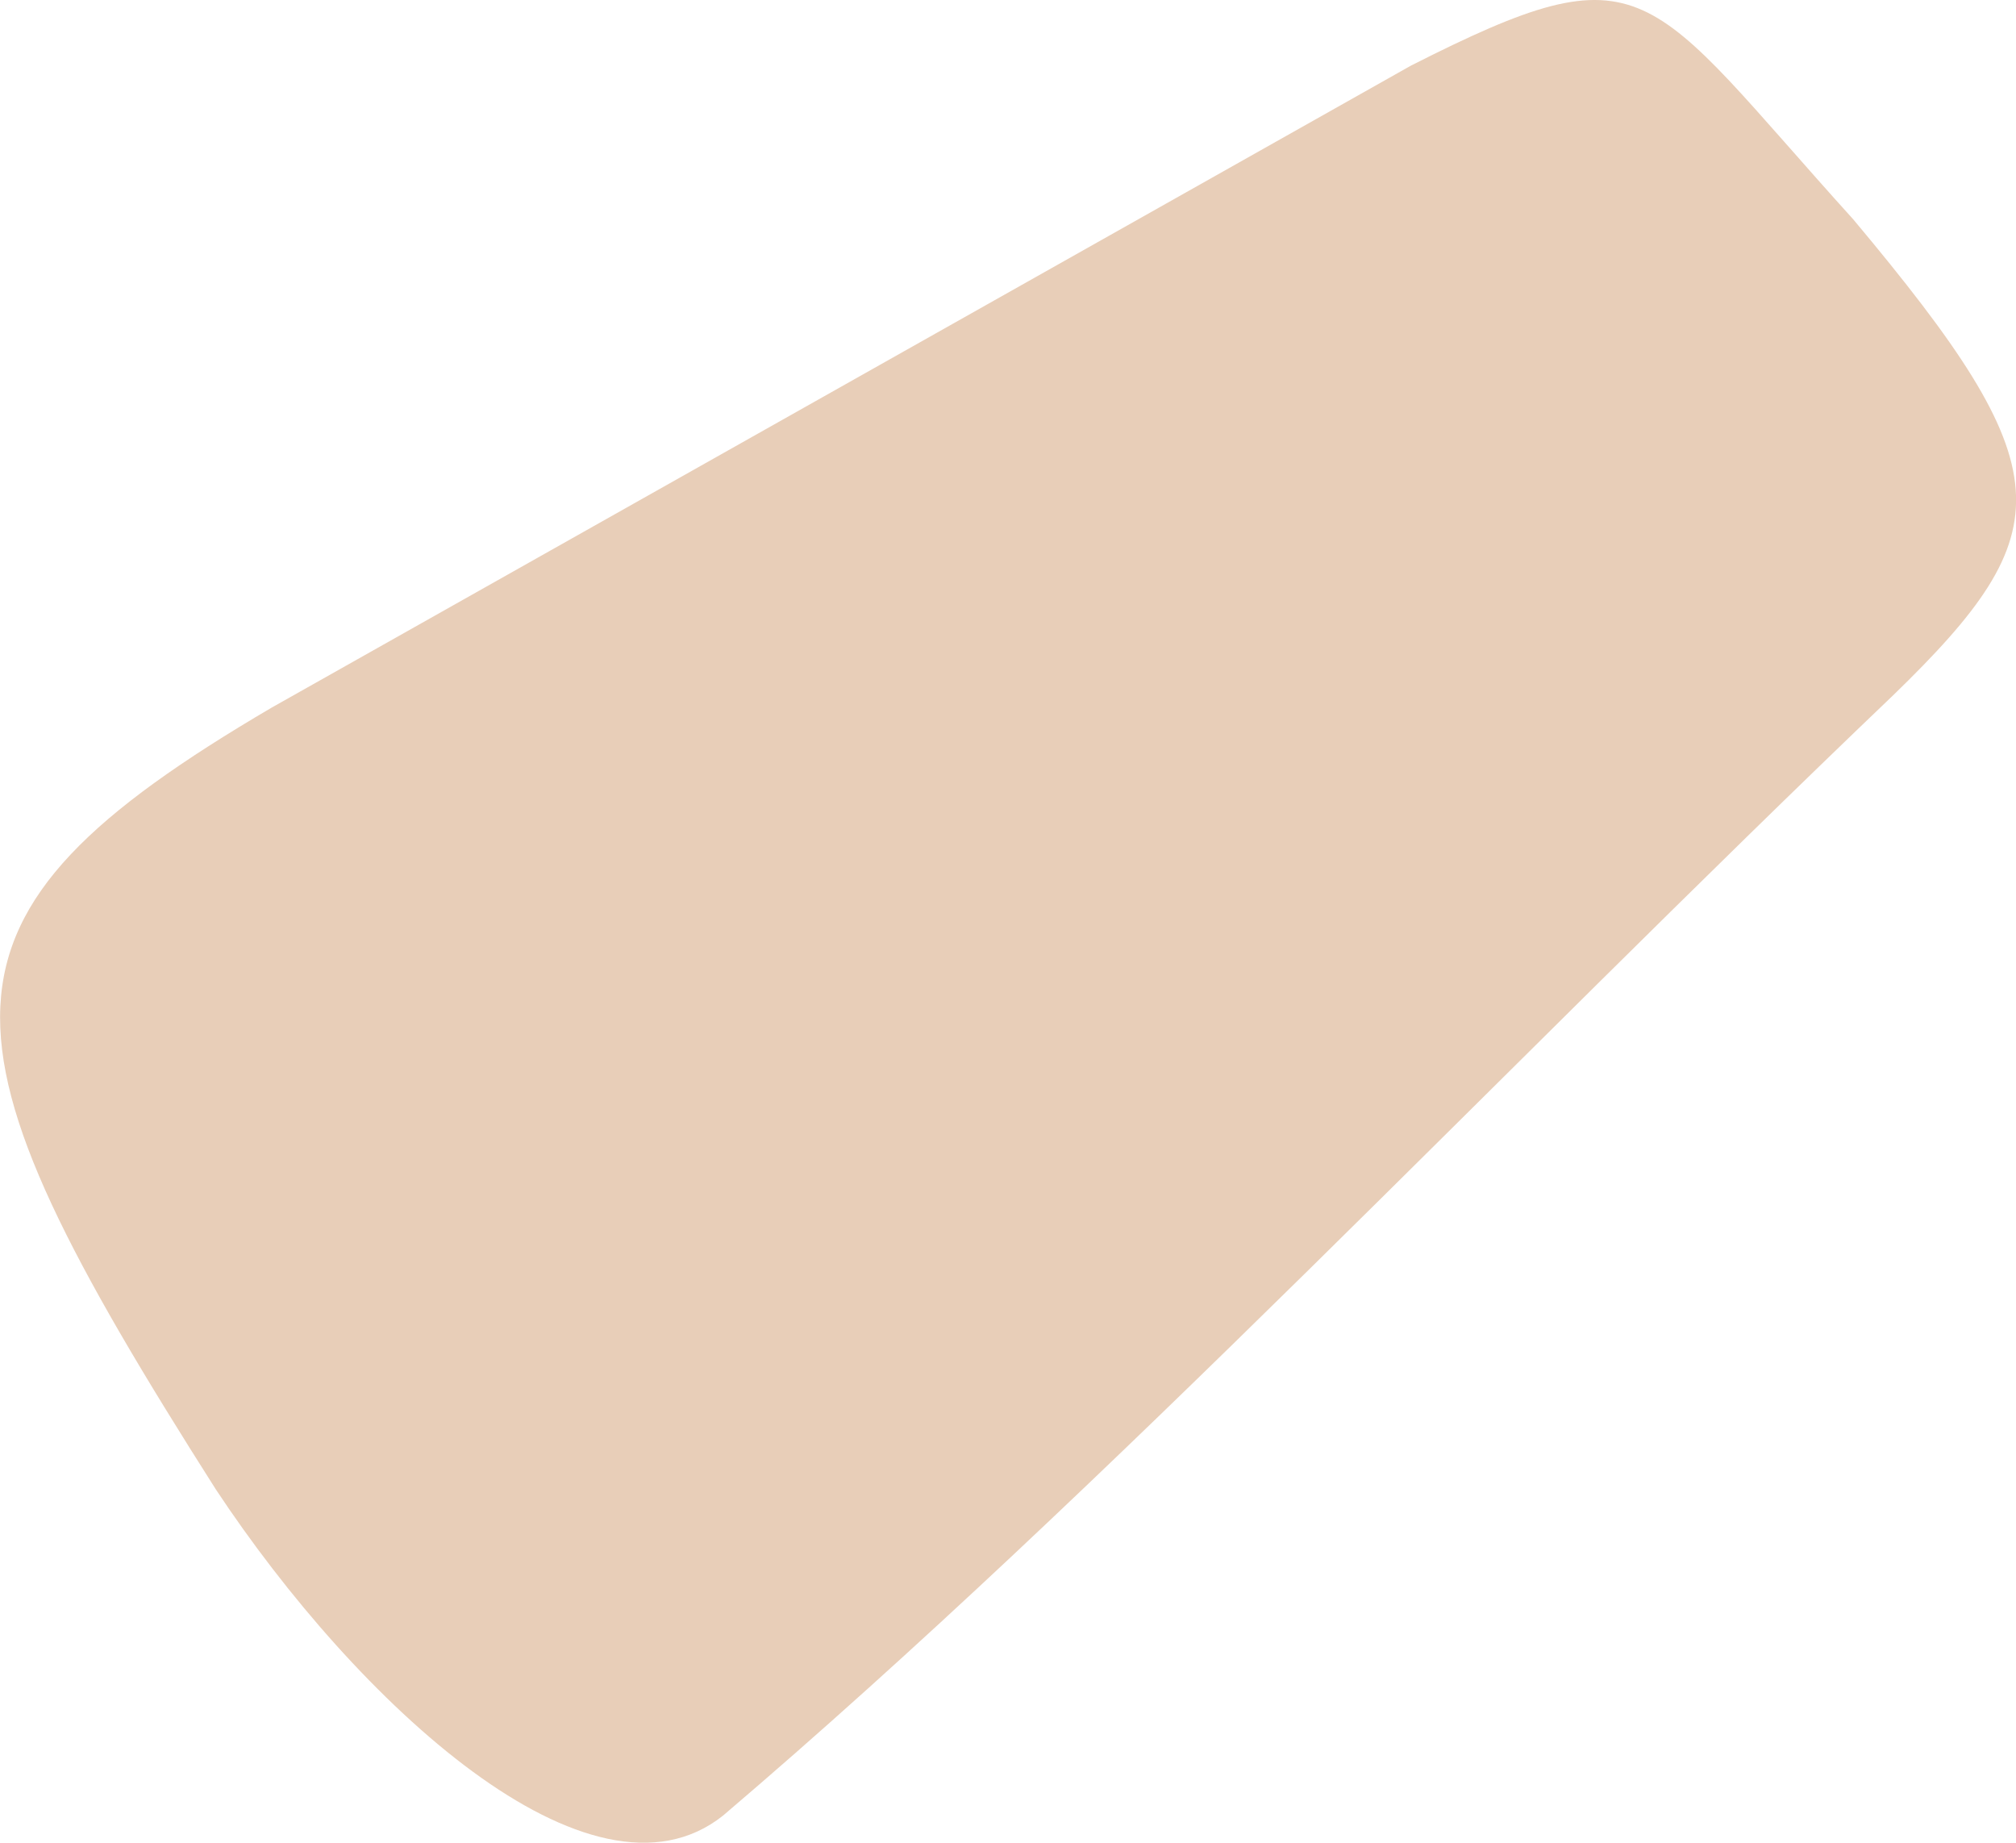 <svg xmlns="http://www.w3.org/2000/svg" viewBox="45.396 126.941 9.994 9.133">
	<path d="M 52.391 127.266 C 53.571 126.668 53.544 126.88 54.583 128.028 C 55.624 129.27 55.624 129.57 54.781 130.387 C 52.848 132.234 50.891 134.313 48.98 135.94 C 48.326 136.459 47.164 135.378 46.466 134.323 C 45.028 132.061 44.963 131.492 46.743 130.448 C 48.626 129.387 50.508 128.327 52.391 127.266" fill="#e8ceb8"/>
</svg>